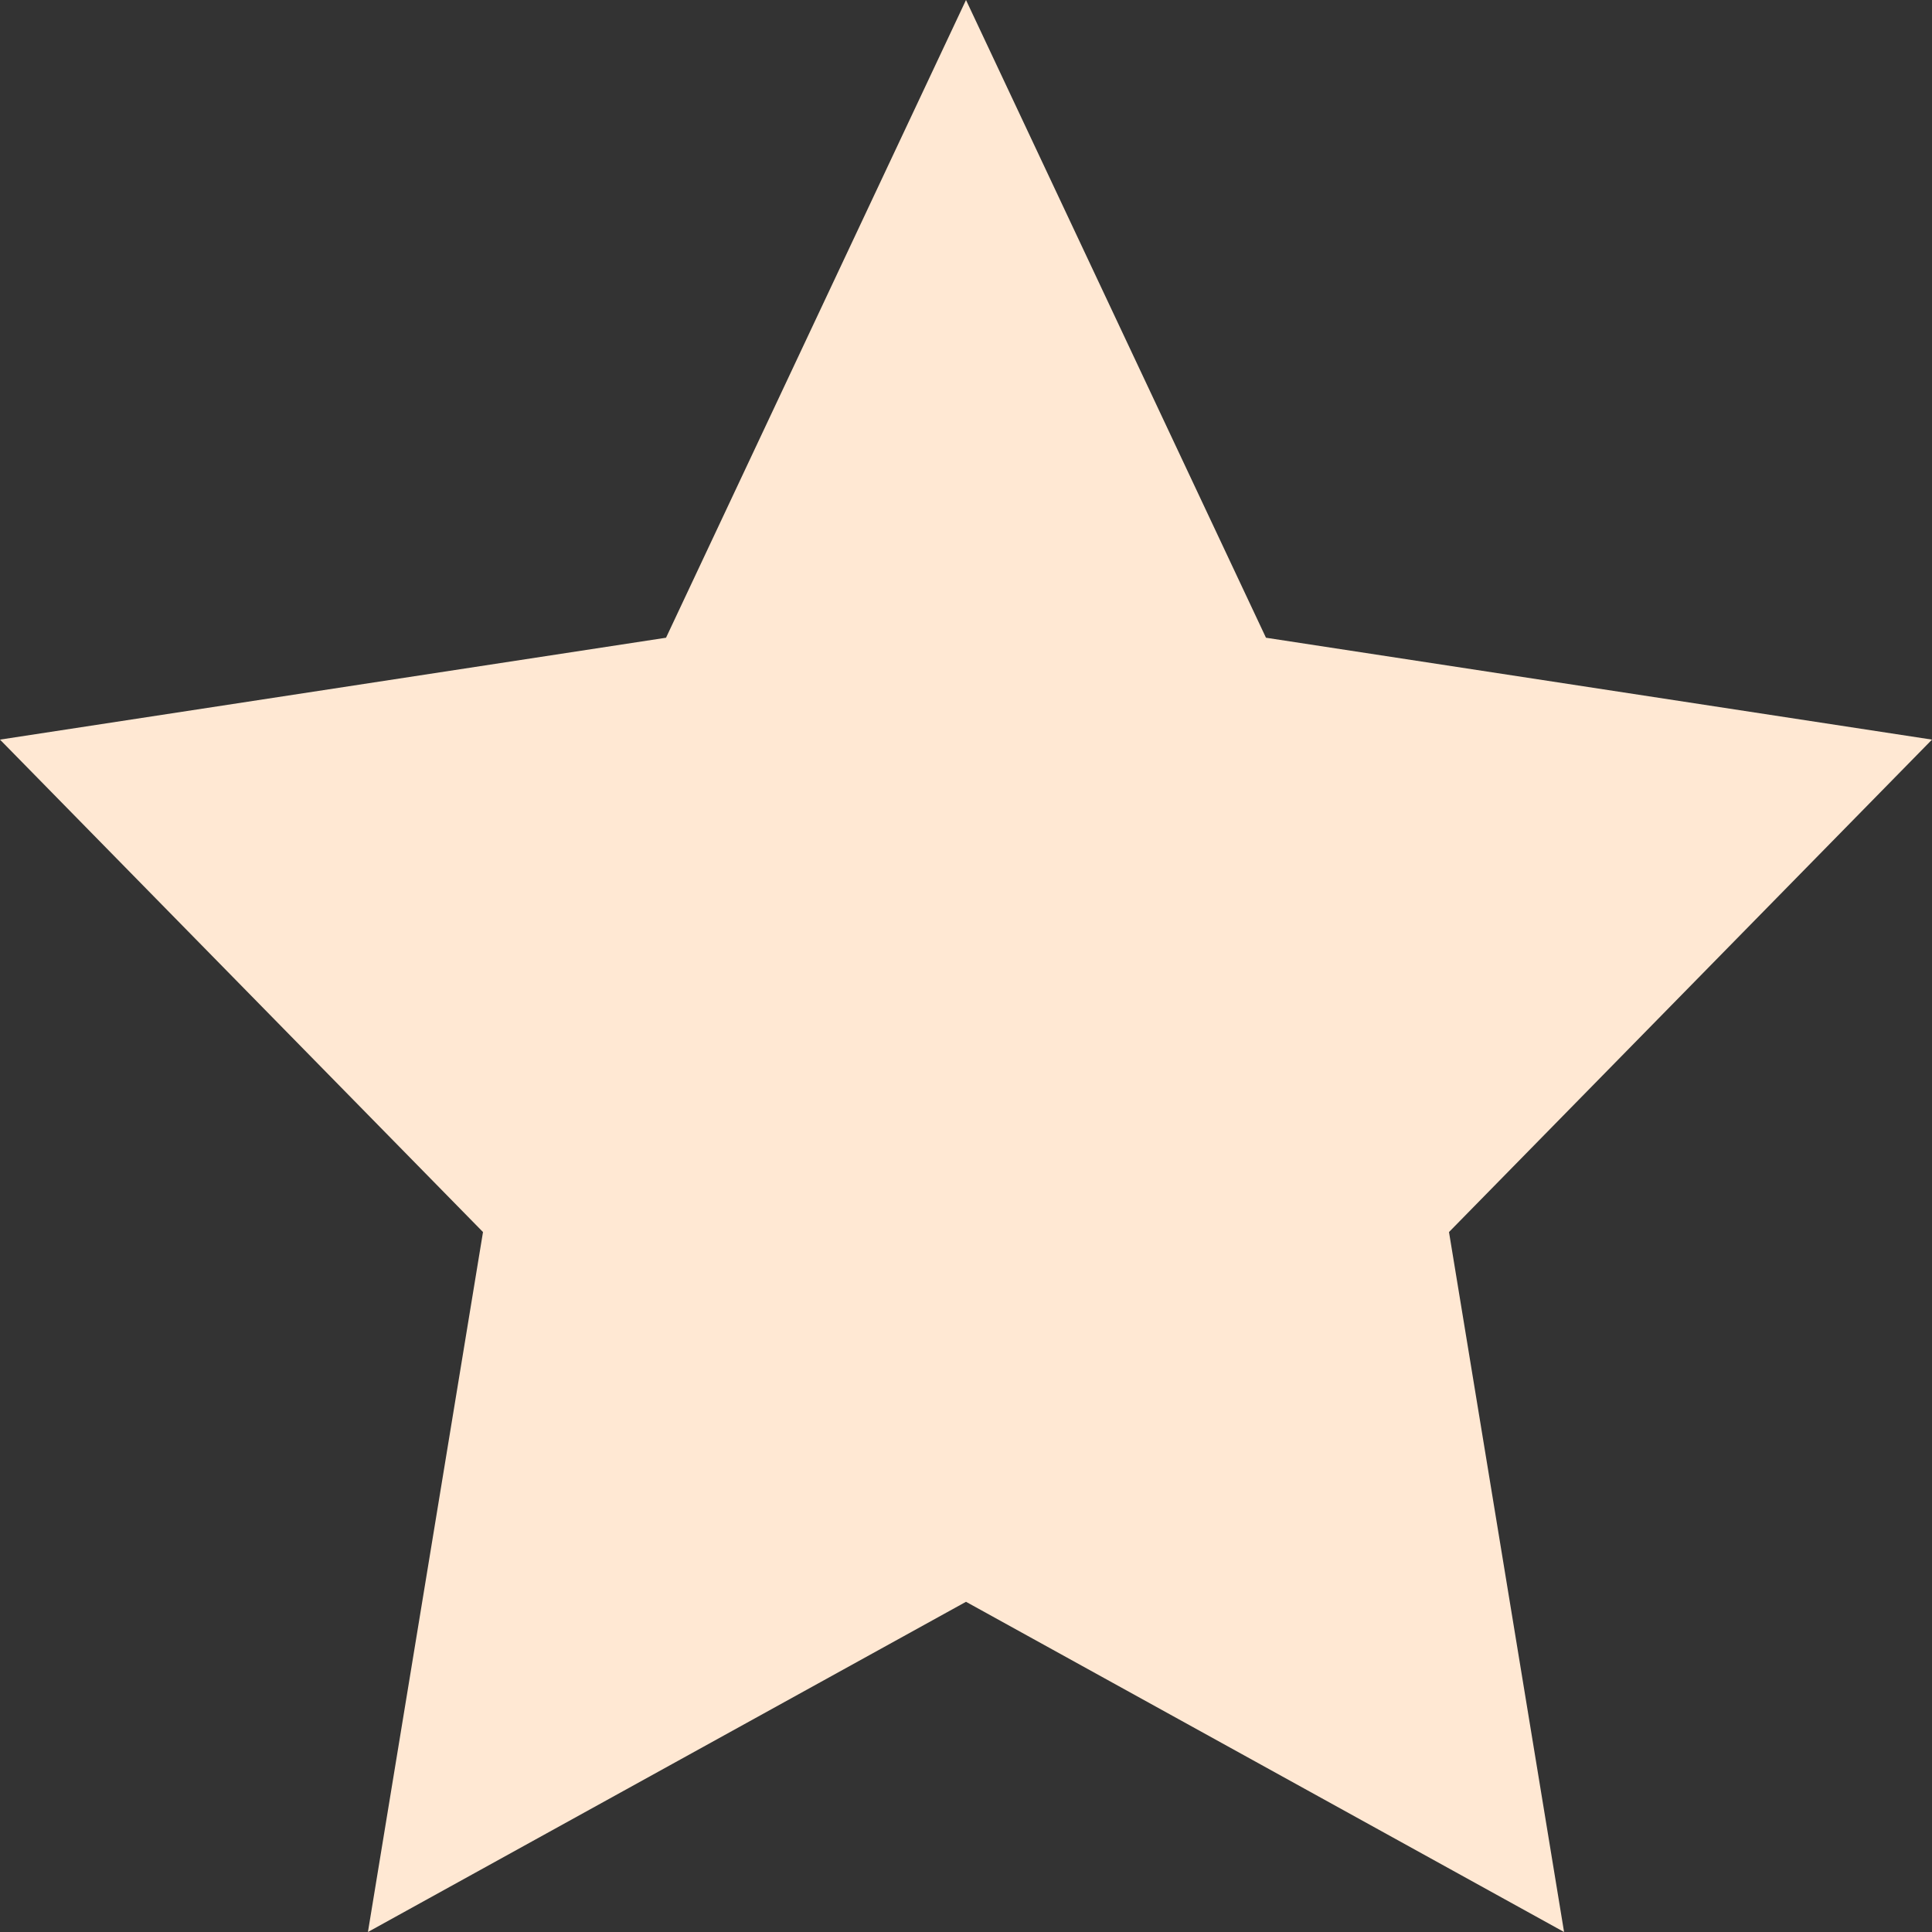 <svg width="34" height="34" viewBox="0 0 34 34" fill="none" xmlns="http://www.w3.org/2000/svg">
<rect x="0" y="0" width="34" height="34" fill="#333333" stroke="none"/>
<g clip-path="url(#clip0_1_80)">
<path d="M34 13.016L22.279 11.223L17 0L11.721 11.223L0 13.016L8.5 21.682L6.475 34L17 28.189L27.525 34L25.5 21.682L34 13.016Z" fill="#FFE8D3"/>
</g>
<defs>
<clipPath id="clip0_1_80">
<rect width="34" height="34" fill="white"/>
</clipPath>
</defs>
</svg>
